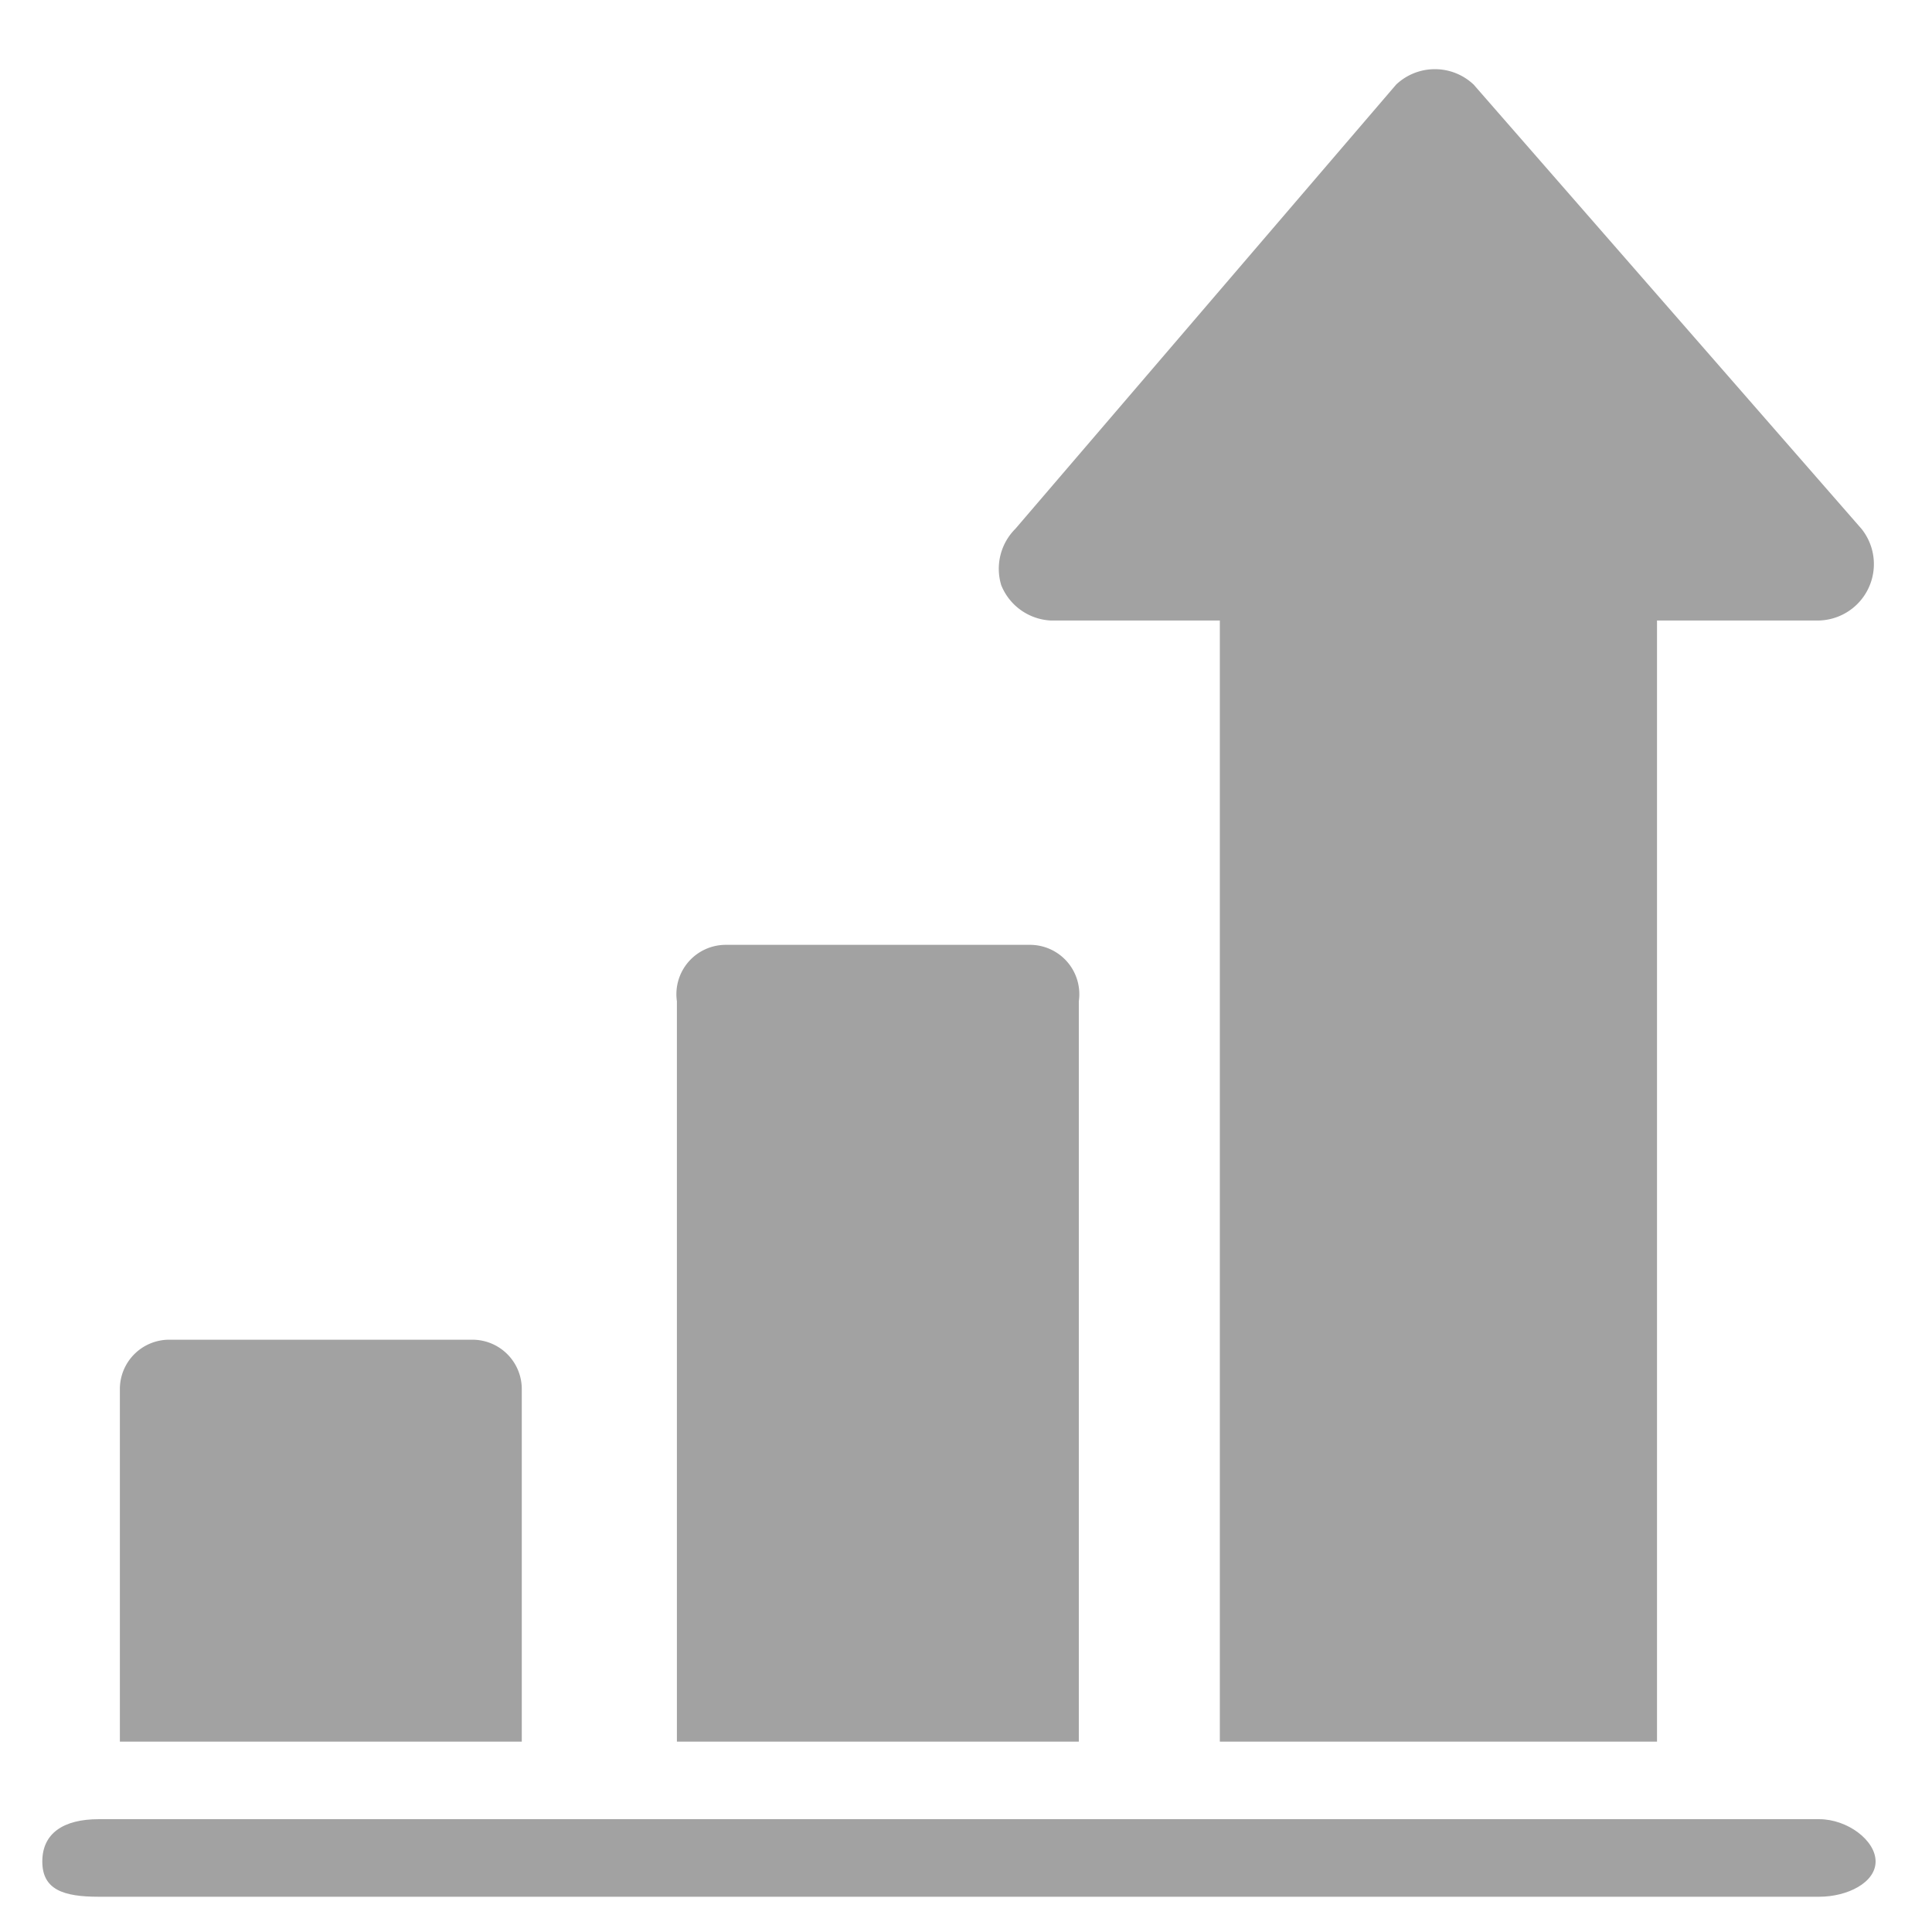 <svg xmlns="http://www.w3.org/2000/svg" xmlns:xlink="http://www.w3.org/1999/xlink" viewBox="0 0 27.4 27.4"><defs><clipPath id="a"><path d="M-13.6,13.6l12-11.9a.6.6,0,0,0,0-.8.6.6,0,0,0-.8,0L-14.3,12.8-26.2.9a.6.6,0,0,0-.8,0,.6.6,0,0,0,0,.8l11.9,11.9L-27,25.5a.6.6,0,0,0,0,.8h.8l11.9-11.9L-2.4,26.3h.8a.6.6,0,0,0,0-.8Z" style="fill:#a2a2a2"/></clipPath><clipPath id="b"><rect x="-1189.6" y="-112.6" width="1540" height="1009.53" style="fill:#a2a2a2"/></clipPath></defs><title>rising_votes</title><path d="M25.8,25.8H1.4c-.5,0-.8.2-.8.6s.3.5.8.5H25.8c.4,0,.8-.2.8-.5S26.2,25.8,25.8,25.8Z" style="fill:#a2a2a2"/><path d="M7.4,19.7a.7.7,0,0,0-.7-.7H2.4a.7.7,0,0,0-.7.7v5H7.4Z" style="fill:#a2a2a2"/><path d="M15.3,14.2a.7.7,0,0,0-.7-.8H10.3a.7.7,0,0,0-.7.8V24.7h5.7Z" style="fill:#a2a2a2"/><path d="M14.9,8.8h2.4V24.7h6.2V8.8h2.3a.8.8,0,0,0,.6-1.3L20.9,1.2a.8.8,0,0,0-1.1,0L14.4,7.5a.8.8,0,0,0-.2.8A.8.8,0,0,0,14.9,8.8Z" style="fill:#a2a2a2"/><path d="M-13.6,13.6l12-11.9a.6.6,0,0,0,0-.8.6.6,0,0,0-.8,0L-14.3,12.8-26.2.9a.6.6,0,0,0-.8,0,.6.6,0,0,0,0,.8l11.9,11.9L-27,25.5a.6.6,0,0,0,0,.8h.8l11.9-11.9L-2.4,26.3h.8a.6.6,0,0,0,0-.8Z" style="fill:#a2a2a2"/><g style="clip-path:url(#a)"><rect x="-1189.6" y="-112.6" width="1540" height="1009.53" style="fill:#a2a2a2"/><g style="clip-path:url(#b)"><rect x="-32.5" y="-4.6" width="36.4" height="36.36" style="fill:#a2a2a2"/></g></g></svg>